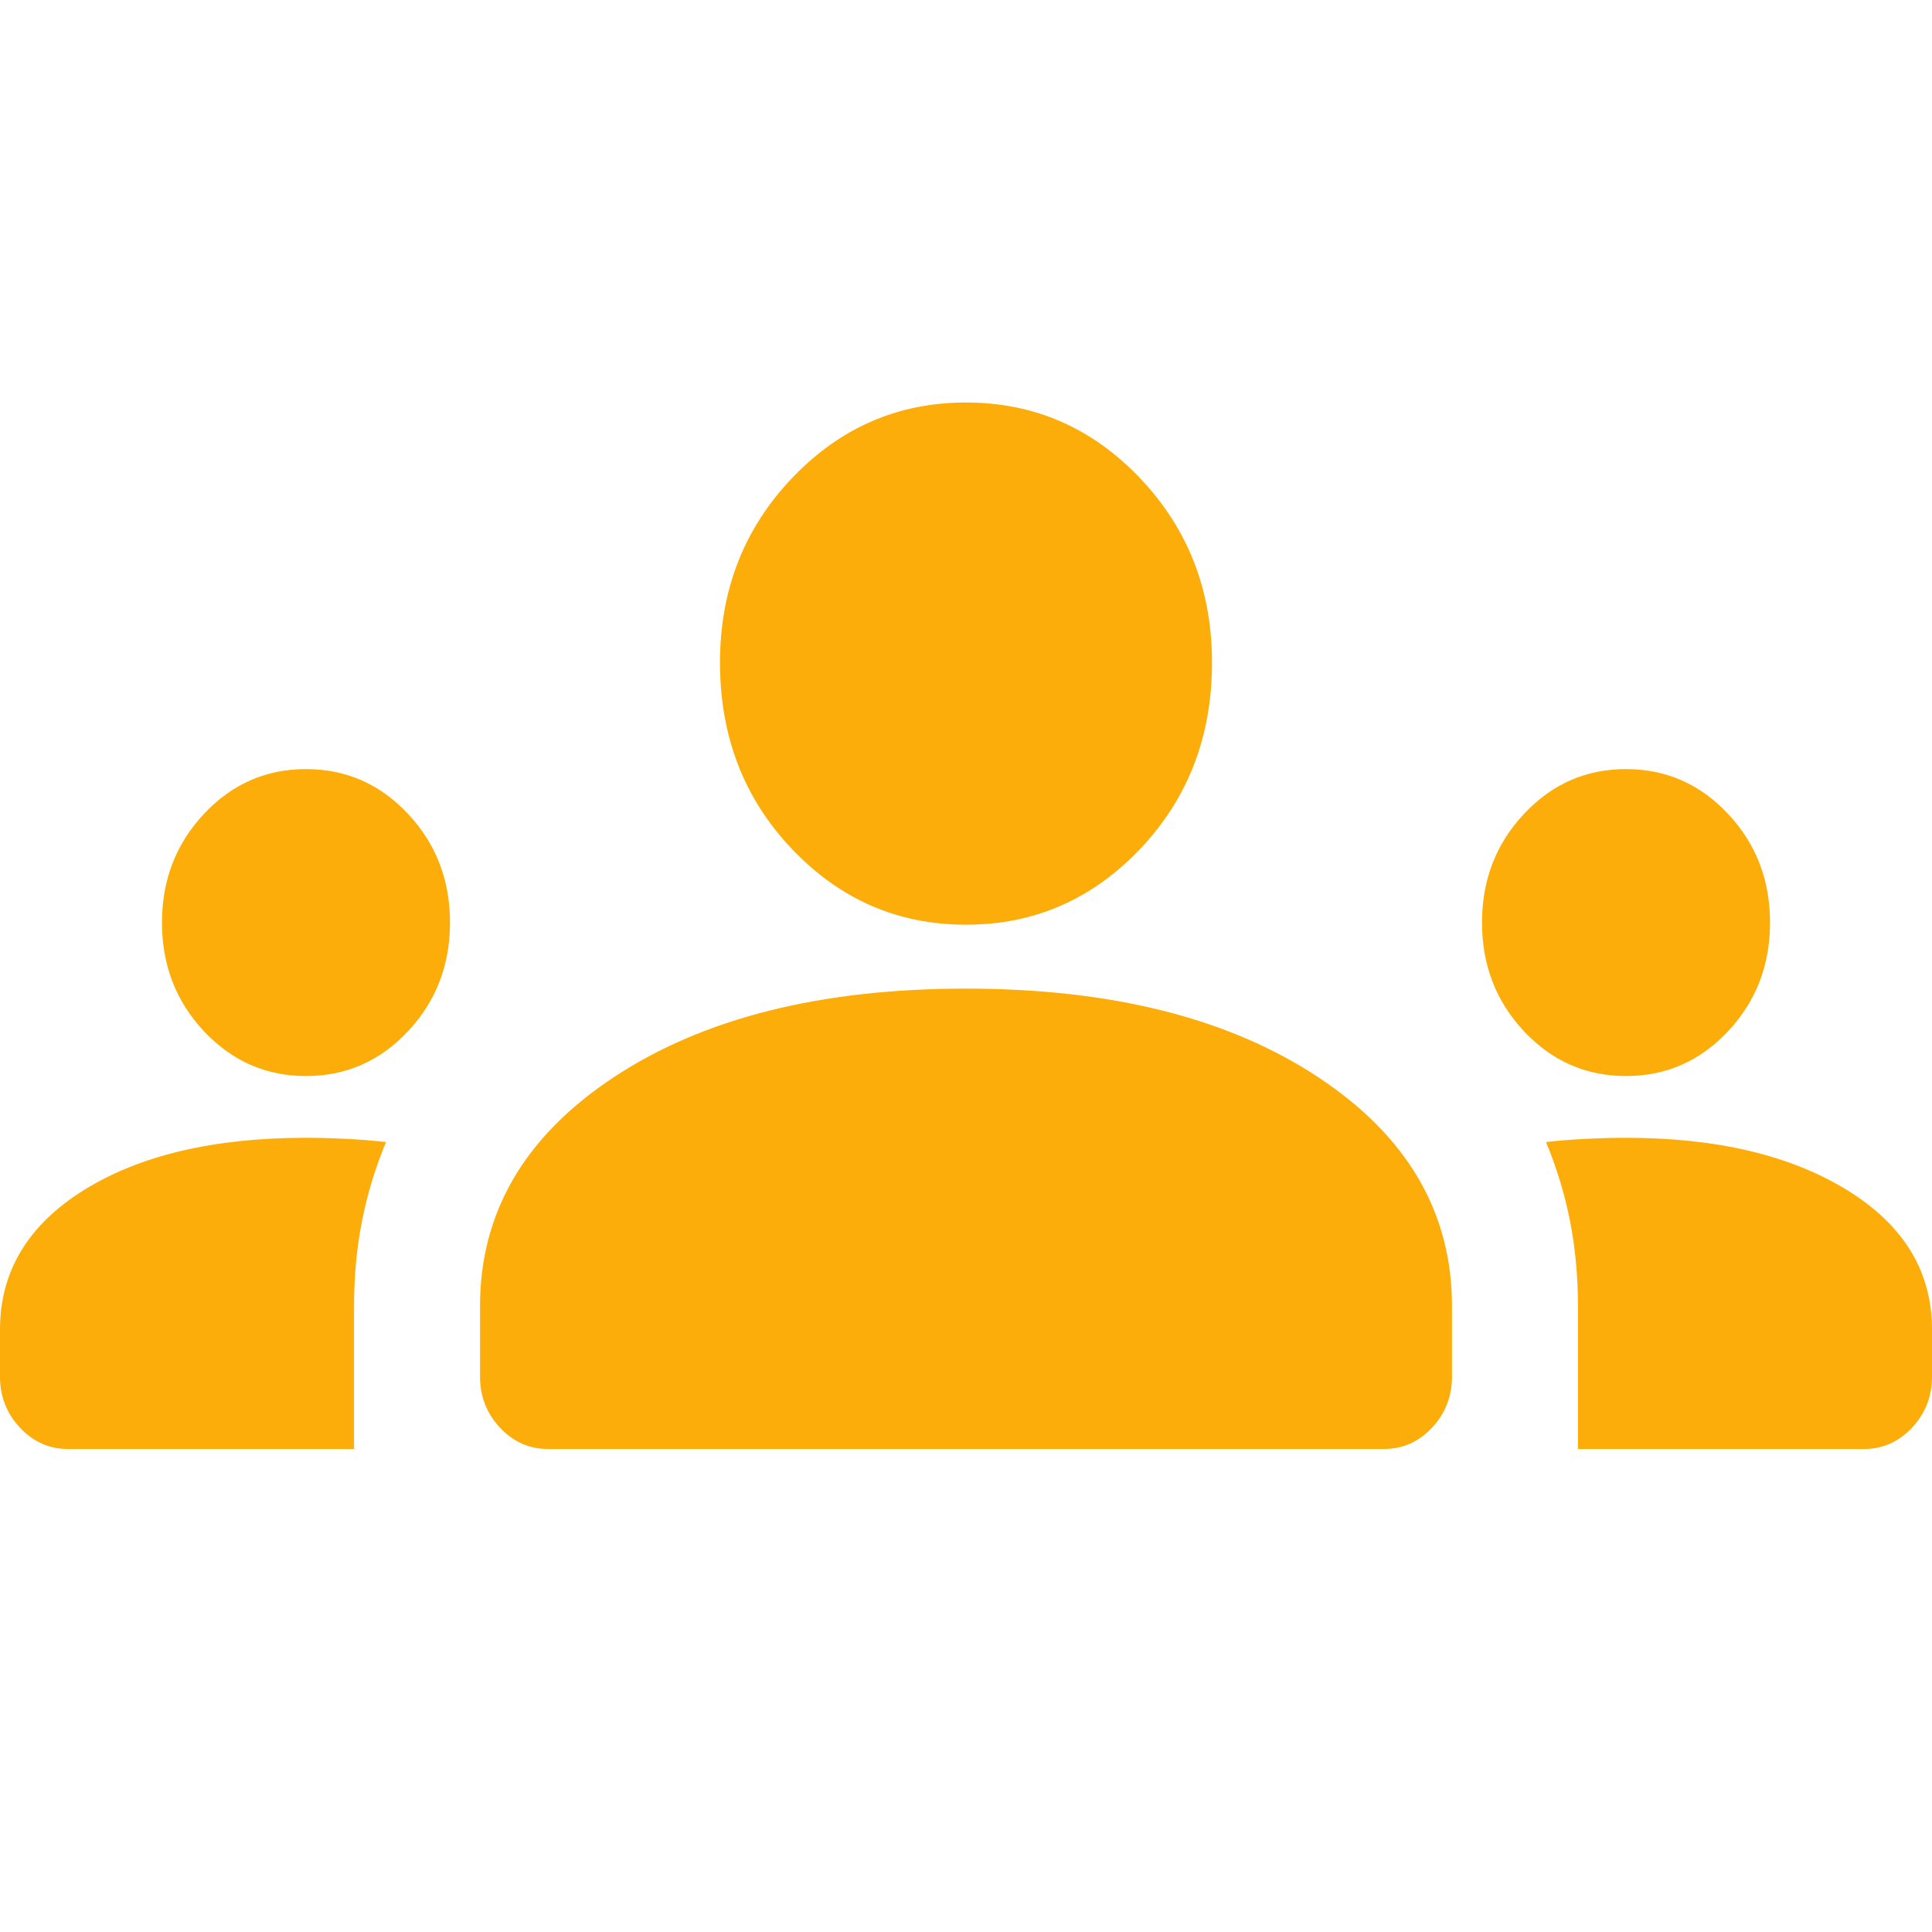 <svg width="24" height="24" viewBox="0 0 24 24" fill="none" xmlns="http://www.w3.org/2000/svg">
<path d="M0.845 18C0.613 18 0.414 17.912 0.248 17.735C0.083 17.559 0 17.347 0 17.1V16.517C0 15.794 0.348 15.216 1.043 14.783C1.739 14.351 2.658 14.134 3.801 14.134C3.967 14.134 4.137 14.139 4.311 14.148C4.484 14.156 4.646 14.17 4.795 14.187C4.663 14.505 4.563 14.832 4.497 15.167C4.431 15.502 4.398 15.855 4.398 16.226V18H0.845ZM19.602 18V16.226C19.602 15.855 19.569 15.502 19.503 15.167C19.437 14.832 19.337 14.505 19.205 14.187C19.354 14.17 19.515 14.156 19.689 14.148C19.863 14.139 20.033 14.134 20.199 14.134C21.325 14.134 22.24 14.351 22.944 14.783C23.648 15.216 24 15.794 24 16.517V17.1C24 17.347 23.917 17.559 23.752 17.735C23.586 17.912 23.387 18 23.155 18H19.602ZM3.801 13.367C3.304 13.367 2.882 13.181 2.534 12.811C2.186 12.44 2.012 11.99 2.012 11.46C2.012 10.931 2.186 10.481 2.534 10.11C2.882 9.739 3.304 9.554 3.801 9.554C4.298 9.554 4.721 9.739 5.068 10.11C5.416 10.481 5.59 10.931 5.59 11.46C5.59 11.99 5.416 12.44 5.068 12.811C4.721 13.181 4.298 13.367 3.801 13.367ZM20.199 13.367C19.702 13.367 19.279 13.181 18.932 12.811C18.584 12.44 18.41 11.99 18.41 11.46C18.41 10.931 18.584 10.481 18.932 10.11C19.279 9.739 19.702 9.554 20.199 9.554C20.696 9.554 21.118 9.739 21.466 10.11C21.814 10.481 21.988 10.931 21.988 11.46C21.988 11.99 21.814 12.44 21.466 12.811C21.118 13.181 20.696 13.367 20.199 13.367Z" fill="#FCAD09"/>
<path d="M6.211 17.735C6.377 17.912 6.576 18 6.807 18H17.192C17.424 18 17.623 17.912 17.789 17.735C17.954 17.559 18.037 17.347 18.037 17.1V16.226C18.037 15.061 17.482 14.112 16.373 13.38C15.263 12.647 13.805 12.281 12 12.281C10.195 12.281 8.737 12.647 7.627 13.38C6.518 14.112 5.963 15.061 5.963 16.226V17.1C5.963 17.347 6.046 17.559 6.211 17.735Z" fill="#FCAD09"/>
<path d="M9.838 10.547C10.435 11.174 11.155 11.487 12 11.487C12.845 11.487 13.565 11.174 14.162 10.547C14.758 9.92 15.056 9.148 15.056 8.23C15.056 7.33 14.758 6.567 14.162 5.94C13.565 5.313 12.845 5 12 5C11.155 5 10.435 5.313 9.838 5.94C9.242 6.567 8.944 7.33 8.944 8.23C8.944 9.148 9.242 9.92 9.838 10.547Z" fill="#FCAD09"/>
</svg>
